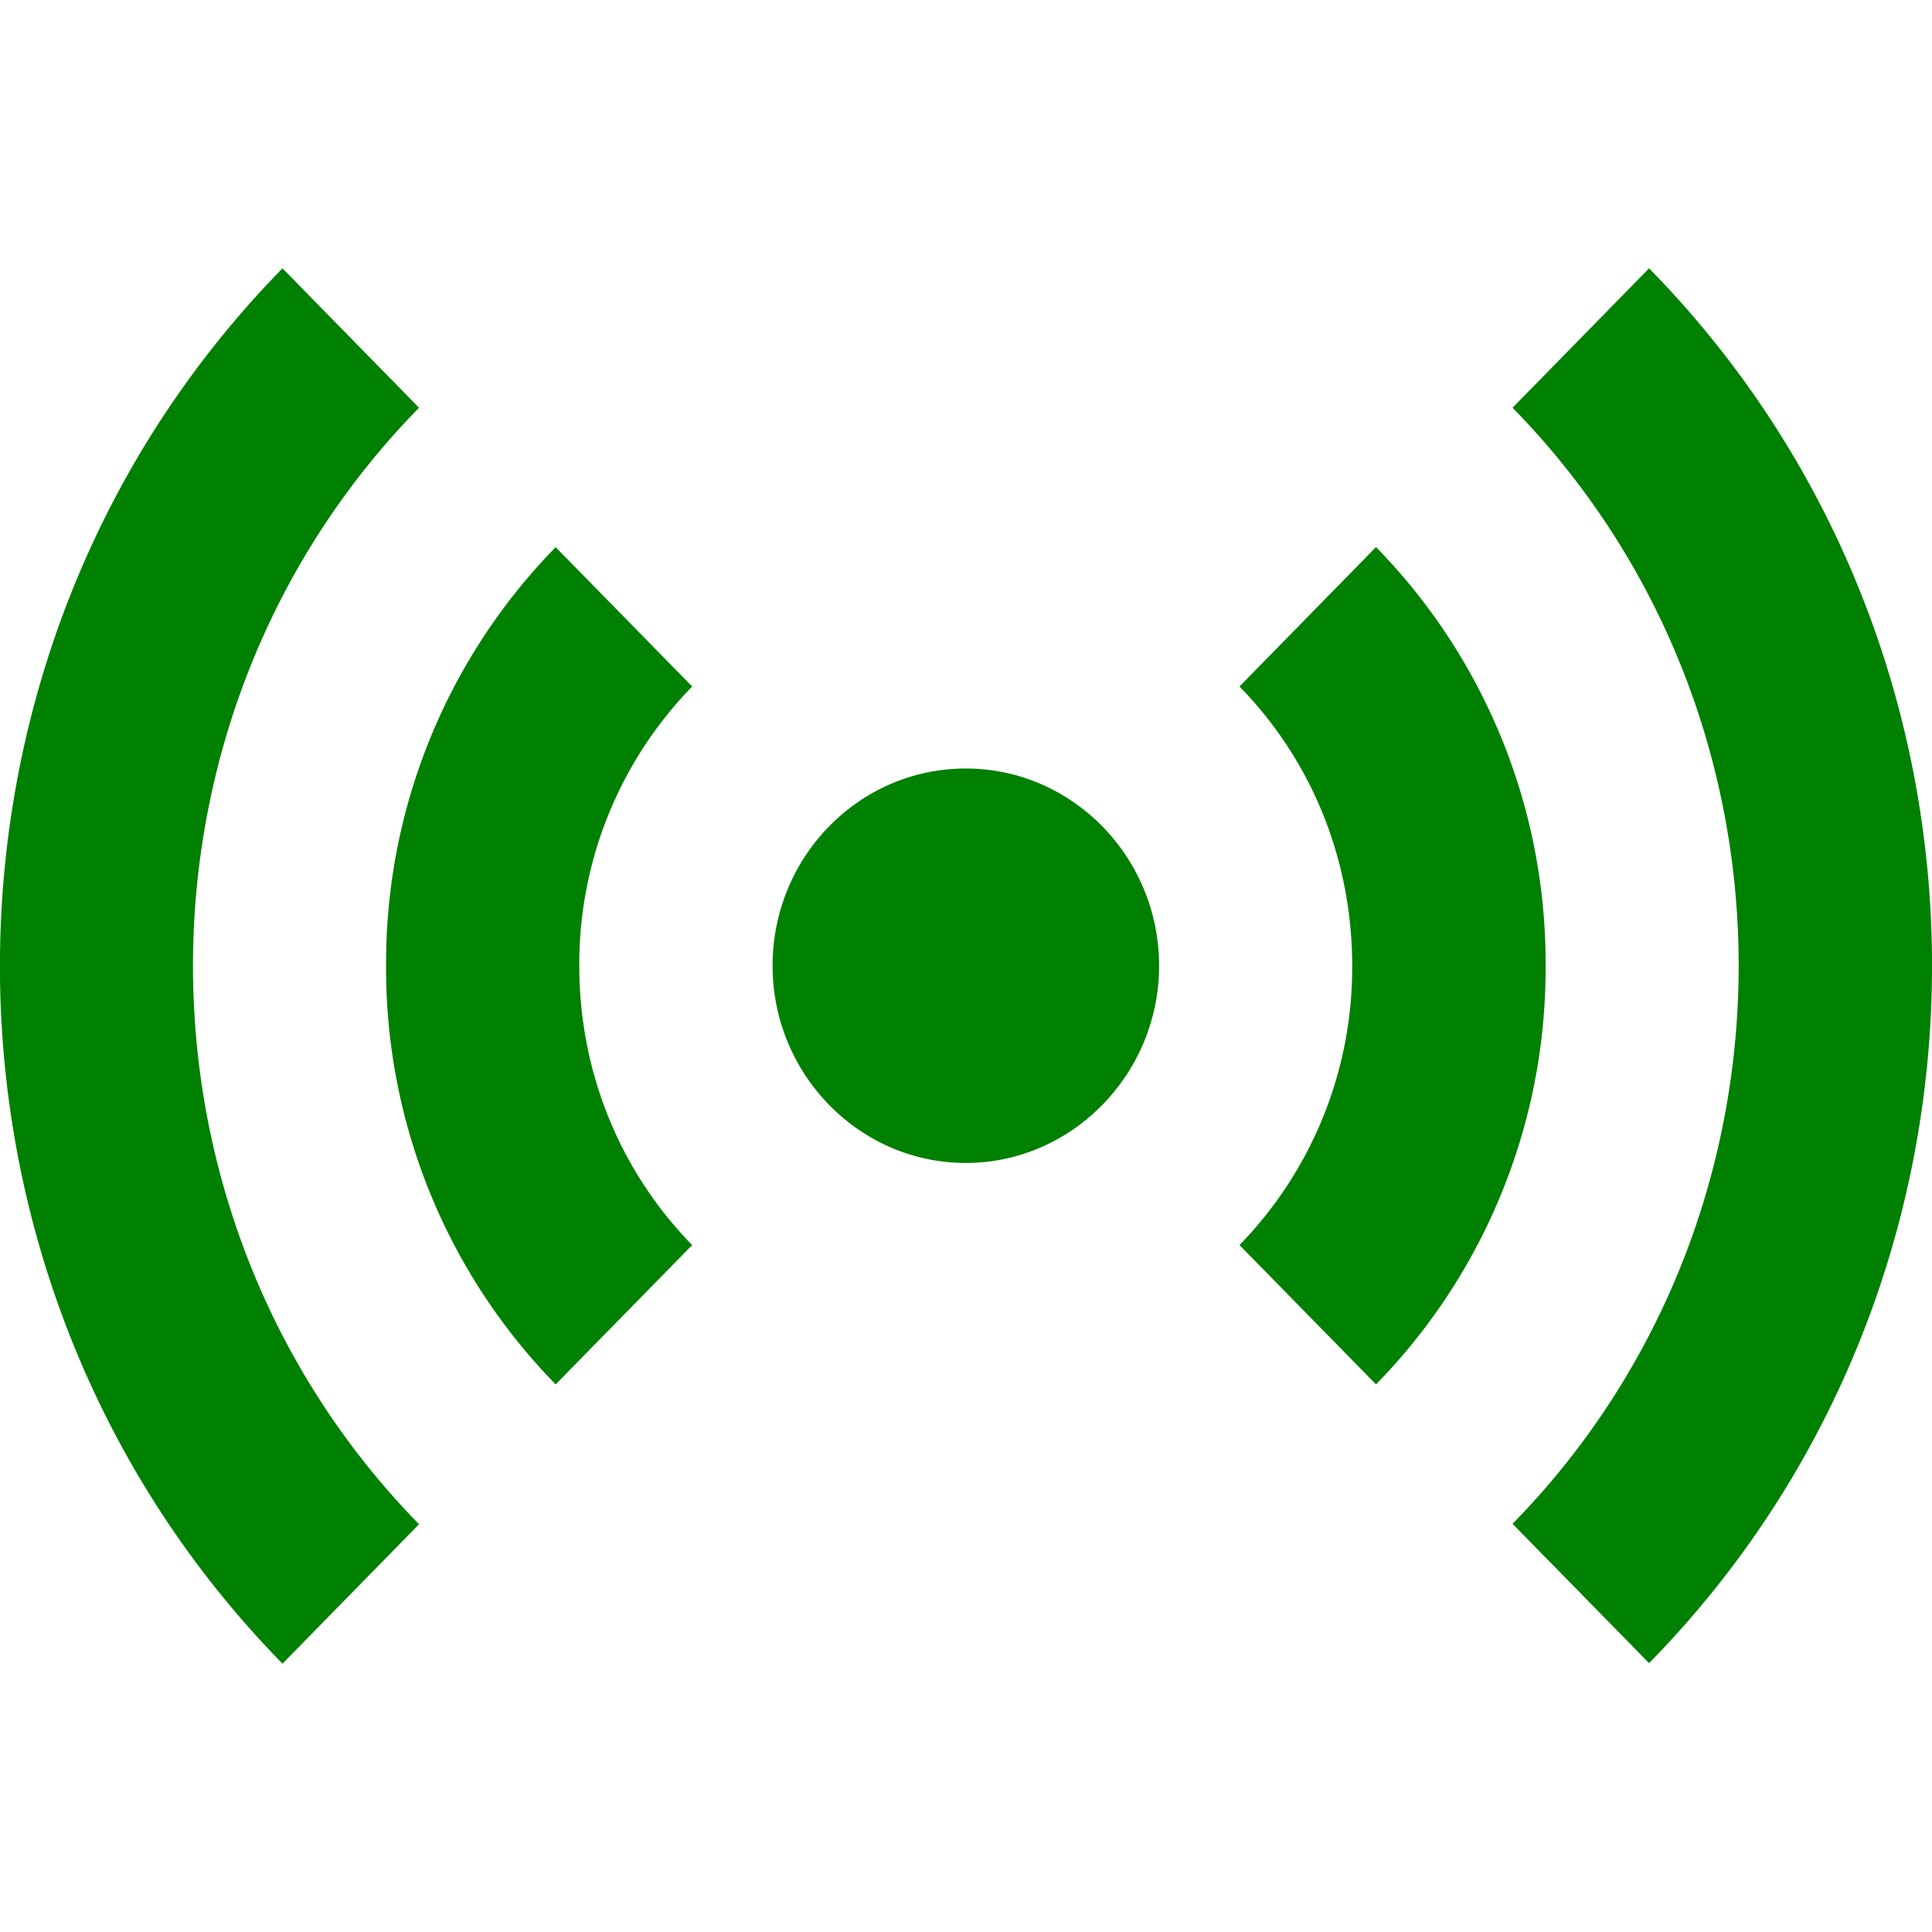 <svg xmlns="http://www.w3.org/2000/svg" width="18" height="18" viewBox="0 0 18 18">
    <g fill="none" fill-rule="evenodd">
        <path fill="#D8D8D8" fill-opacity="0" fill-rule="nonzero" d="M0 0h18v18H0z"/>
        <path fill="#008000" d="M15.364 2.5c3.515 3.582 3.515 9.413 0 12.995l-1.272-1.298c2.809-2.867 2.809-7.532 0-10.398L15.364 2.5zM3.904 3.799c-2.808 2.866-2.808 7.531 0 10.402L2.632 15.5c-3.51-3.582-3.51-9.418 0-13l1.272 1.299zm8.916 1.298a5.54 5.54 0 0 1 1.58 3.9 5.54 5.54 0 0 1-1.58 3.901L11.548 11.6a3.705 3.705 0 0 0 1.05-2.602c0-.985-.374-1.911-1.05-2.602l1.272-1.299zM6.449 6.396a3.705 3.705 0 0 0-1.052 2.602c0 .984.375 1.91 1.052 2.602l-1.272 1.298a5.54 5.54 0 0 1-1.58-3.9 5.54 5.54 0 0 1 1.58-3.9l1.272 1.298zm2.55.764c.988 0 1.8.823 1.8 1.838 0 1.009-.812 1.837-1.8 1.837-.995 0-1.801-.828-1.801-1.837 0-1.015.806-1.838 1.8-1.838z"/>
    </g>
</svg>
